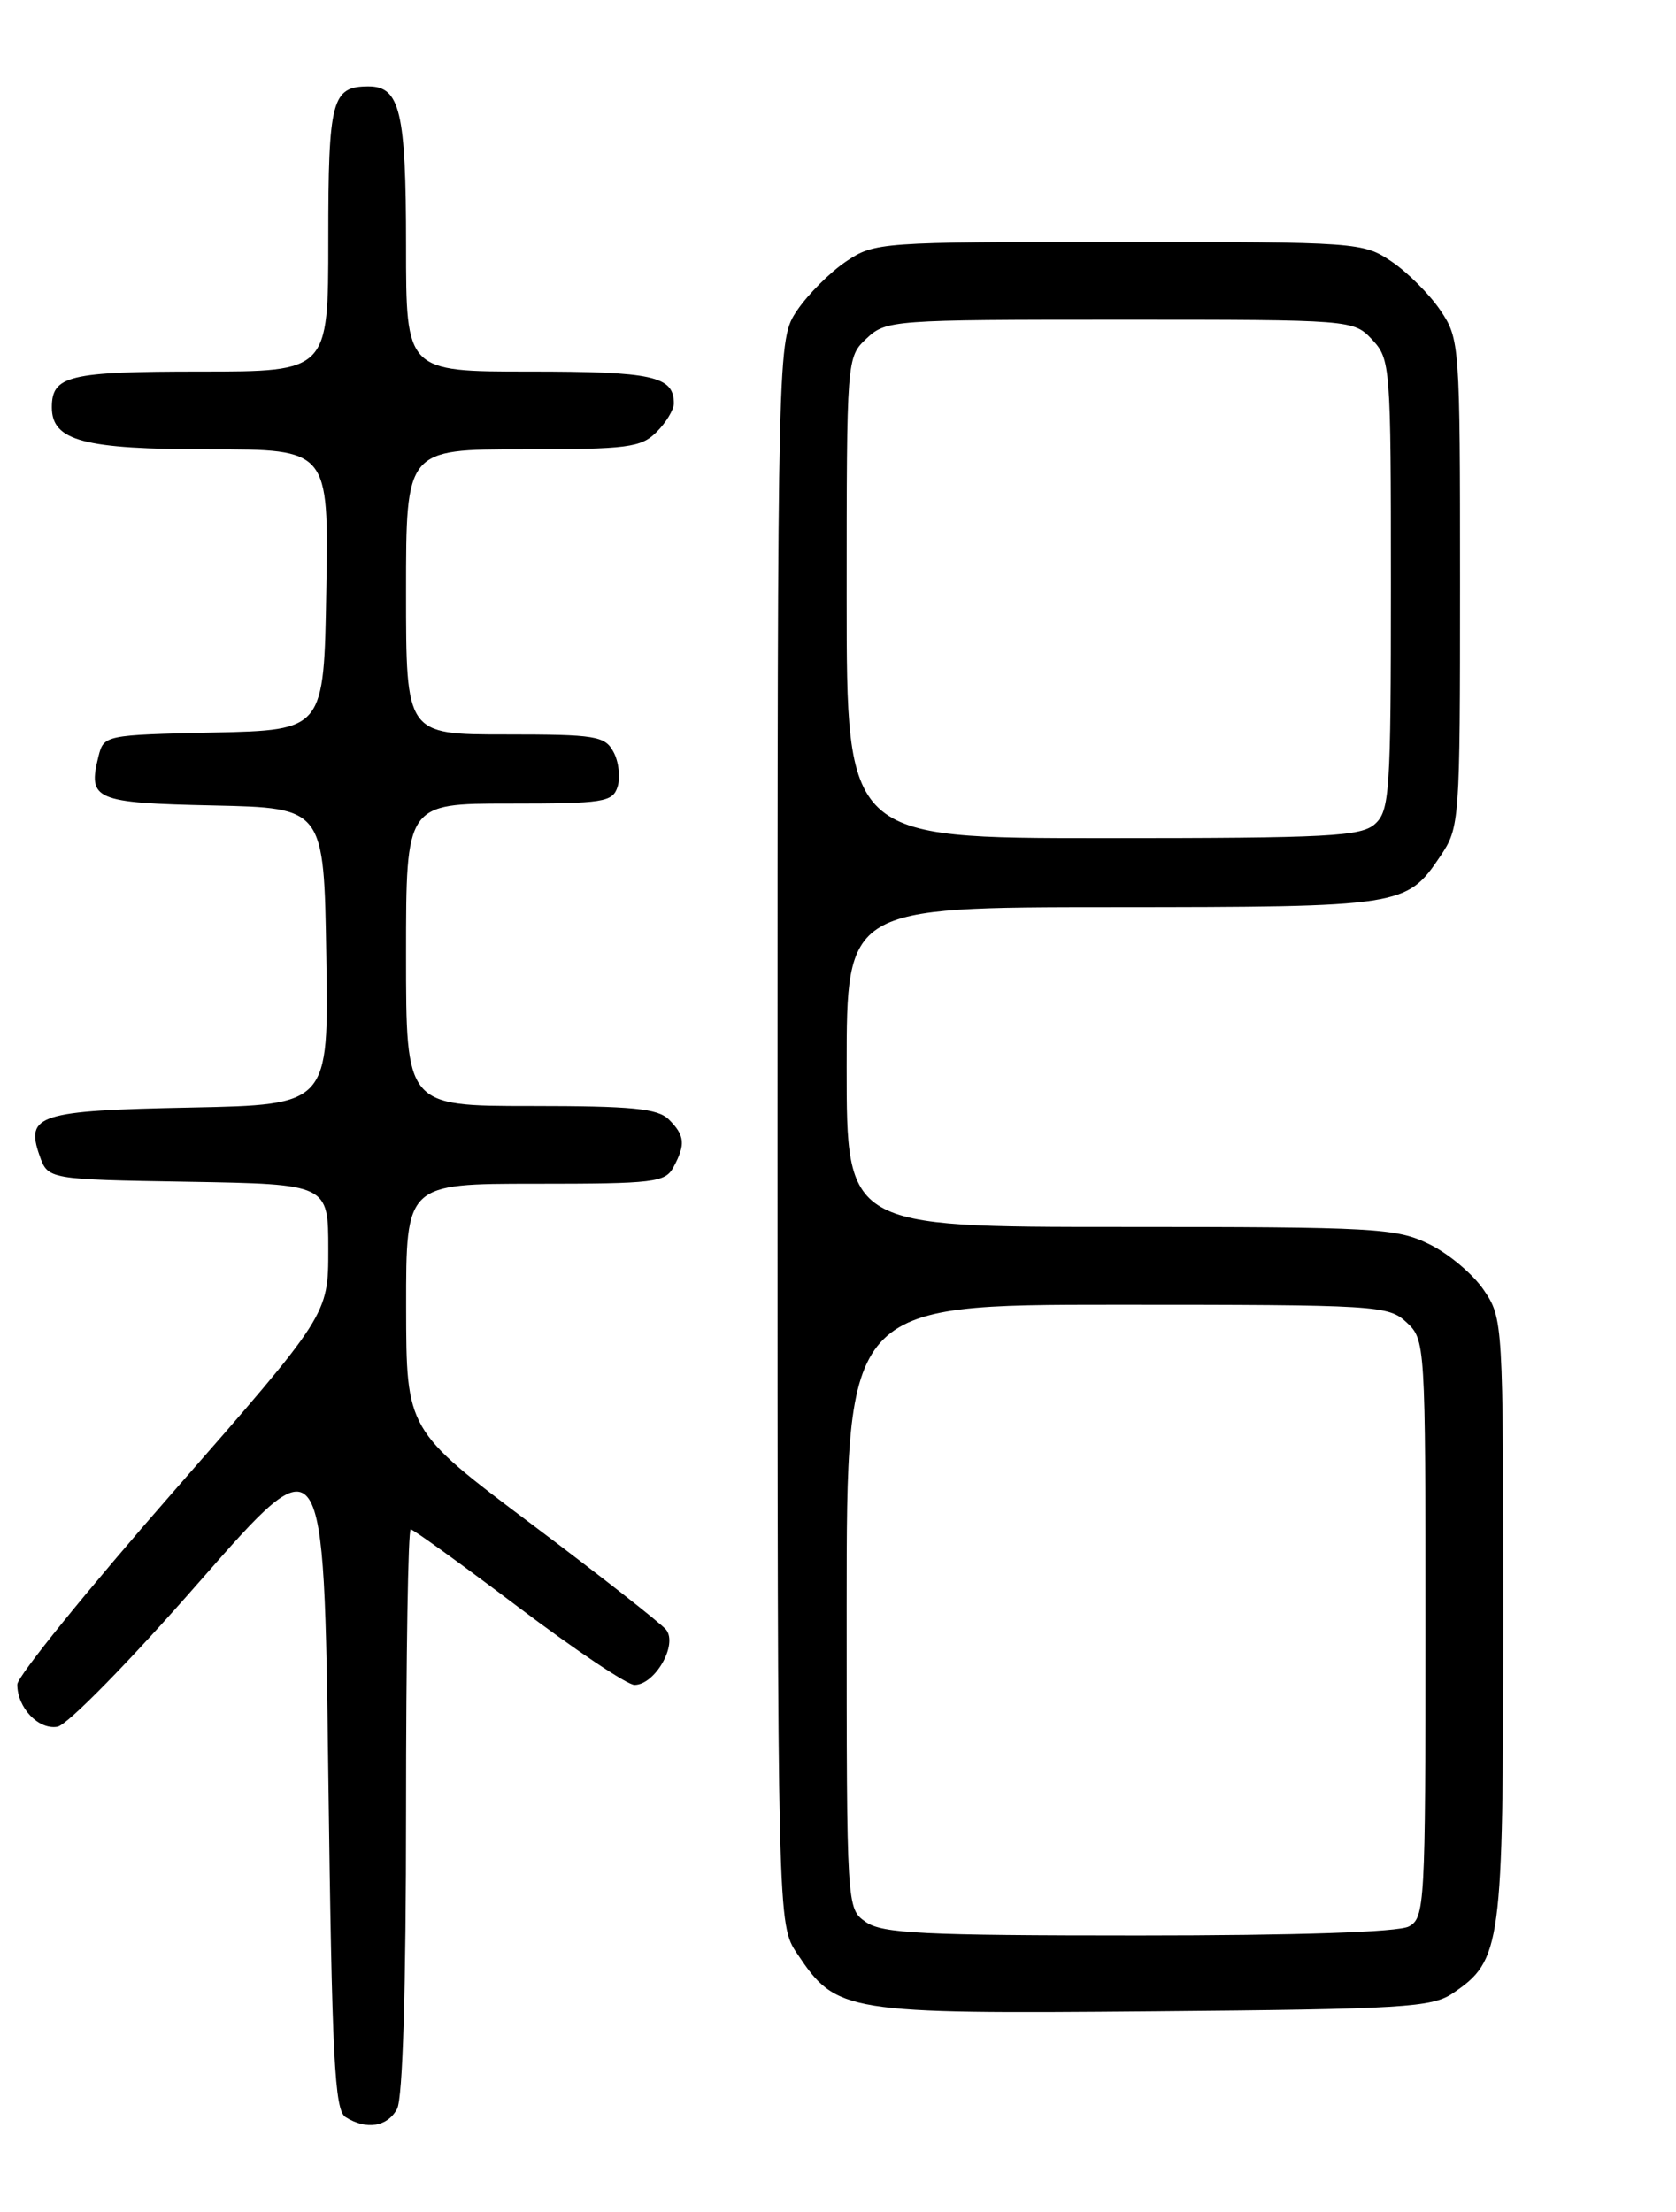 <?xml version="1.0" encoding="UTF-8" standalone="no"?>
<!DOCTYPE svg PUBLIC "-//W3C//DTD SVG 1.1//EN" "http://www.w3.org/Graphics/SVG/1.1/DTD/svg11.dtd" >
<svg xmlns="http://www.w3.org/2000/svg" xmlns:xlink="http://www.w3.org/1999/xlink" version="1.1" viewBox="0 0 194 256">
 <g >
 <path fill="currentColor"
d=" M 45.96 244.07 C 46.62 242.85 47.00 230.10 47.00 209.57 C 47.00 191.65 47.24 177.00 47.54 177.00 C 47.84 177.00 53.44 181.05 60.00 186.00 C 66.56 190.95 72.60 195.00 73.44 195.00 C 75.82 195.00 78.50 190.30 77.09 188.60 C 76.45 187.84 69.43 182.33 61.48 176.36 C 47.03 165.50 47.03 165.50 47.01 151.25 C 47.00 137.00 47.00 137.00 61.96 137.00 C 75.74 137.00 77.01 136.85 77.96 135.07 C 79.37 132.44 79.27 131.41 77.43 129.57 C 76.15 128.29 73.21 128.00 61.43 128.00 C 47.00 128.00 47.00 128.00 47.00 110.50 C 47.00 93.00 47.00 93.00 58.93 93.00 C 69.91 93.00 70.92 92.84 71.49 91.04 C 71.83 89.96 71.62 88.16 71.02 87.04 C 70.02 85.17 68.98 85.00 58.46 85.00 C 47.00 85.00 47.00 85.00 47.00 68.50 C 47.00 52.00 47.00 52.00 60.50 52.00 C 72.67 52.00 74.20 51.80 76.00 50.00 C 77.10 48.90 78.00 47.41 78.00 46.70 C 78.00 43.53 75.59 43.00 61.30 43.00 C 47.00 43.00 47.00 43.00 47.00 28.43 C 47.00 12.95 46.31 10.00 42.66 10.00 C 38.40 10.00 38.00 11.52 38.00 27.70 C 38.00 43.00 38.00 43.00 23.20 43.00 C 7.96 43.00 6.00 43.47 6.00 47.14 C 6.00 51.02 9.68 52.00 24.25 52.00 C 38.05 52.00 38.05 52.00 37.77 68.25 C 37.50 84.50 37.50 84.50 24.76 84.78 C 12.15 85.06 12.02 85.08 11.40 87.53 C 10.14 92.58 10.93 92.92 24.71 93.22 C 37.50 93.50 37.50 93.50 37.77 110.68 C 38.05 127.86 38.05 127.86 22.07 128.18 C 4.46 128.53 2.92 129.02 4.58 133.74 C 5.55 136.50 5.55 136.50 21.77 136.77 C 38.00 137.05 38.00 137.05 38.00 144.60 C 38.00 152.16 38.00 152.16 20.00 172.72 C 10.10 184.03 2.00 194.03 2.00 194.95 C 2.00 197.64 4.45 200.22 6.65 199.84 C 7.79 199.65 15.07 192.22 23.09 183.05 C 37.50 166.60 37.50 166.60 38.00 205.34 C 38.43 238.31 38.72 244.22 40.00 245.02 C 42.41 246.54 44.85 246.15 45.96 244.07 Z  M 168.16 230.69 C 173.80 226.86 174.00 225.39 174.00 187.41 C 174.00 152.99 173.98 152.59 171.75 149.30 C 170.51 147.47 167.67 145.08 165.43 143.99 C 161.64 142.13 159.26 142.00 129.68 142.00 C 98.00 142.00 98.00 142.00 98.00 123.50 C 98.00 105.00 98.00 105.00 128.75 104.99 C 162.40 104.97 162.80 104.91 166.72 99.09 C 168.96 95.76 169.00 95.20 169.00 67.50 C 169.00 39.82 168.96 39.23 166.73 35.92 C 165.48 34.07 162.93 31.52 161.08 30.27 C 157.77 28.04 157.18 28.00 129.50 28.00 C 101.82 28.00 101.23 28.04 97.92 30.27 C 96.07 31.52 93.52 34.07 92.27 35.92 C 90.00 39.30 90.00 39.30 90.00 131.00 C 90.00 222.70 90.00 222.70 92.27 226.10 C 96.84 232.94 97.71 233.09 133.50 232.78 C 162.45 232.53 165.75 232.33 168.16 230.69 Z  M 100.22 222.44 C 98.00 220.89 98.00 220.89 98.00 185.94 C 98.00 151.00 98.00 151.00 129.31 151.00 C 159.44 151.00 160.71 151.08 162.81 153.04 C 164.98 155.06 165.00 155.41 165.00 188.50 C 165.00 220.53 164.92 221.97 163.07 222.96 C 161.86 223.61 150.10 224.00 131.79 224.00 C 106.85 224.00 102.11 223.77 100.22 222.44 Z  M 98.00 69.17 C 98.00 41.38 98.00 41.35 100.31 39.17 C 102.57 37.05 103.28 37.00 129.64 37.00 C 156.58 37.00 156.66 37.01 158.83 39.31 C 160.94 41.57 161.00 42.31 161.00 67.66 C 161.00 91.61 160.85 93.82 159.17 95.35 C 157.56 96.81 153.88 97.00 127.67 97.00 C 98.00 97.00 98.00 97.00 98.00 69.17 Z "/>
</g>
</svg>
